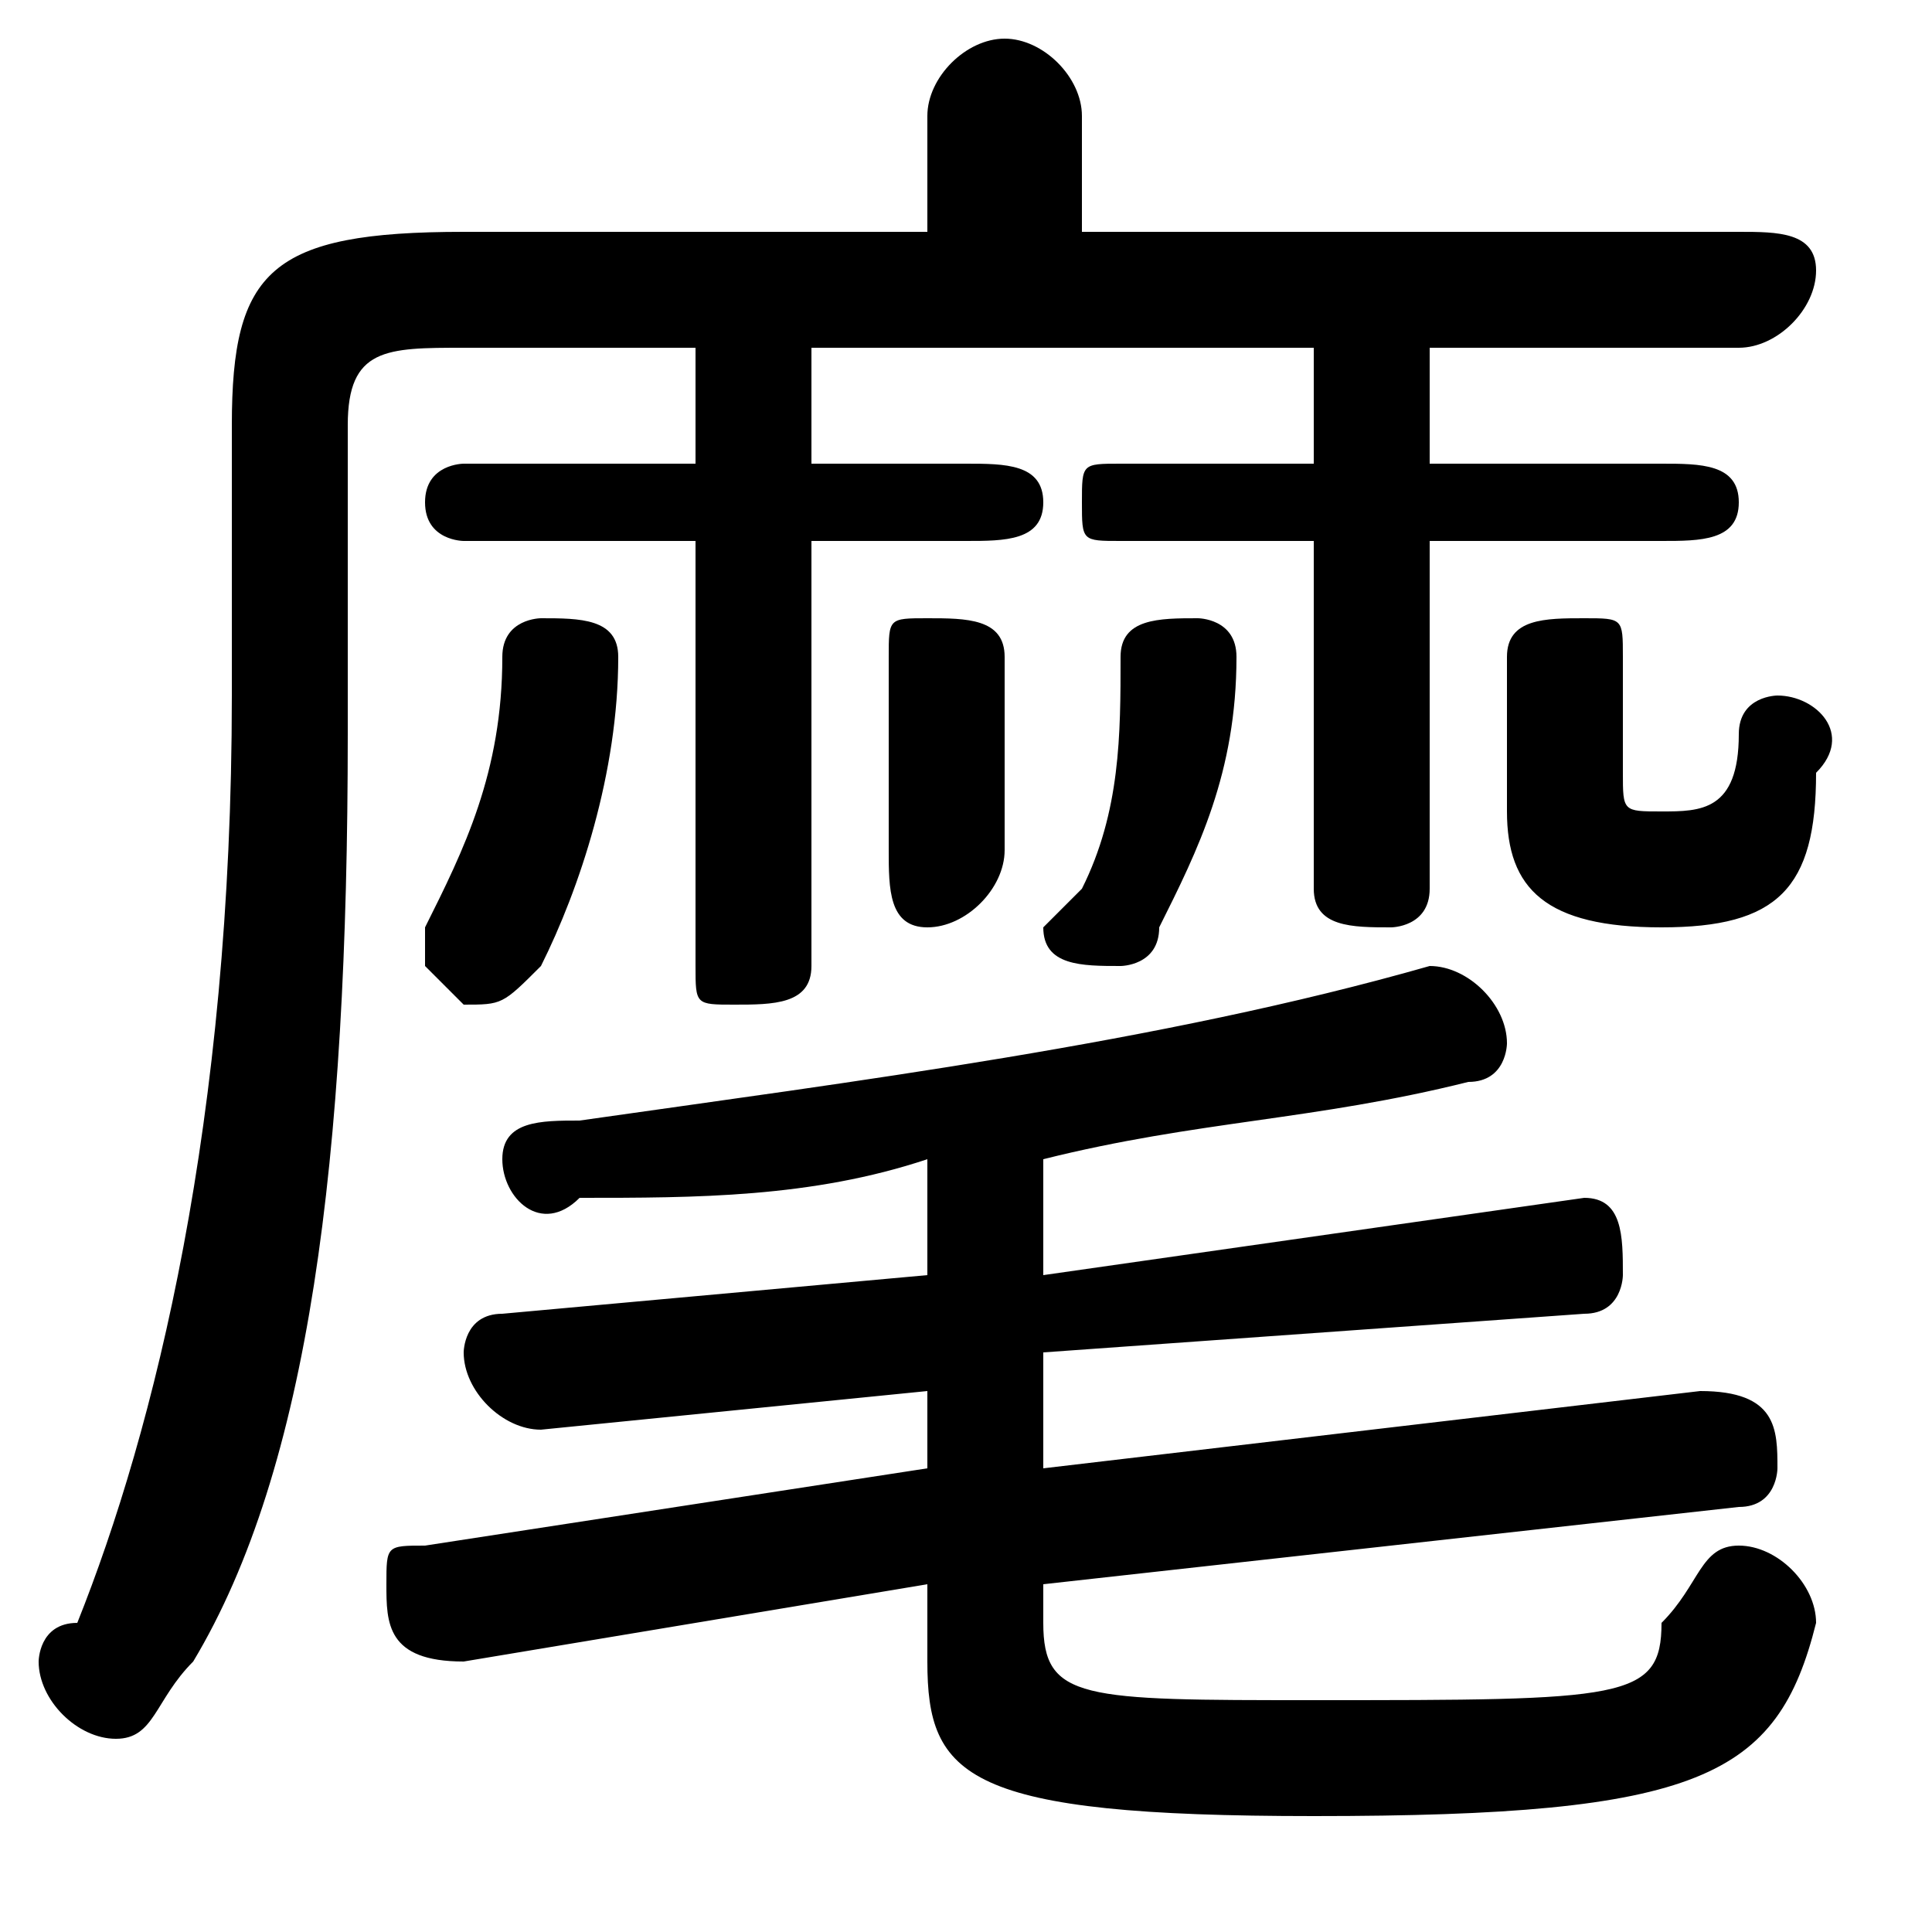 <svg xmlns="http://www.w3.org/2000/svg" viewBox="0 -44.0 50.0 50.0">
    <rect x="0" y="-44.0" width="50.0" height="50.0" fill="#808080" stroke="none"/>
    <g transform="scale(1, -1)">
        <!-- ボディの枠 -->
        <rect x="0" y="-6.0" width="50.0" height="50.0"
            stroke="white" fill="white"/>
        <!-- グリフ座標系の原点 -->
        <circle cx="0" cy="0" r="5" fill="white"/>
        <!-- グリフのアウトライン -->
        <g style="fill:black;stroke:#000000;stroke-width:0;stroke-linecap:round;stroke-linejoin:round;">
        <path d="M 21.0 35.0 L 34.0 35.0 L 34.0 32.0 L 29.0 32.0 C 28.0 32.0 28.0 32.0 28.0 31.0 C 28.0 30.0 28.0 30.0 29.0 30.0 L 34.0 30.0 L 34.0 21.0 C 34.0 20.0 35.0 20.0 36.0 20.0 C 36.0 20.0 37.0 20.0 37.0 21.0 L 37.0 30.0 L 43.0 30.0 C 44.0 30.0 45.0 30.0 45.0 31.0 C 45.0 32.0 44.0 32.0 43.0 32.0 L 37.0 32.0 L 37.0 35.0 L 45.0 35.0 C 46.0 35.0 47.0 36.0 47.0 37.0 C 47.0 38.0 46.0 38.0 45.0 38.0 L 28.0 38.0 L 28.0 41.0 C 28.0 42.0 27.0 43.0 26.0 43.0 C 25.0 43.0 24.0 42.0 24.0 41.0 L 24.0 38.0 L 12.0 38.0 C 7.0 38.0 6.0 37.0 6.0 33.0 L 6.0 26.0 C 6.0 15.0 4.0 7.0 2.0 2.0 C 1.0 2.0 1.0 1.0 1.0 1.0 C 1.0 -0.0 2.0 -1.0 3.0 -1.0 C 4.0 -1.0 4.0 -0.0 5.0 1.0 C 8.0 6.0 9.0 14.0 9.0 25.0 L 9.0 33.0 C 9.0 35.0 10.0 35.0 12.0 35.0 L 18.0 35.0 L 18.0 32.0 L 12.0 32.0 C 12.0 32.0 11.0 32.0 11.0 31.0 C 11.0 30.0 12.0 30.0 12.0 30.0 L 18.0 30.0 L 18.0 19.0 C 18.0 18.0 18.0 18.0 19.0 18.0 C 20.0 18.0 21.0 18.0 21.0 19.0 L 21.0 30.0 L 25.0 30.0 C 26.0 30.0 27.0 30.0 27.0 31.0 C 27.0 32.0 26.0 32.0 25.0 32.0 L 21.0 32.0 Z M 27.0 9.0 L 41.0 10.0 C 42.0 10.0 42.0 11.0 42.0 11.0 C 42.0 12.0 42.0 13.0 41.0 13.0 L 27.0 11.0 L 27.0 14.0 C 31.0 15.0 34.0 15.0 38.0 16.0 C 39.0 16.0 39.0 17.0 39.0 17.0 C 39.0 18.0 38.0 19.0 37.0 19.0 C 37.0 19.0 37.0 19.0 37.0 19.0 C 30.0 17.0 22.0 16.0 15.0 15.0 C 14.0 15.0 13.0 15.0 13.0 14.0 C 13.0 13.0 14.0 12.0 15.0 13.0 C 18.0 13.0 21.0 13.0 24.0 14.0 L 24.0 11.0 L 13.0 10.0 C 12.0 10.0 12.0 9.0 12.0 9.0 C 12.0 8.0 13.0 7.0 14.0 7.0 L 24.0 8.0 L 24.0 6.0 L 11.0 4.0 C 10.0 4.0 10.0 4.0 10.0 3.0 C 10.0 2.0 10.0 1.0 12.0 1.0 L 24.0 3.0 L 24.0 1.0 C 24.0 -2.0 25.0 -3.0 34.0 -3.0 C 44.0 -3.0 46.0 -2.0 47.0 2.0 C 47.0 3.0 46.0 4.0 45.0 4.0 C 44.0 4.0 44.0 3.0 43.0 2.0 C 43.0 0.0 42.0 -0.0 34.0 -0.0 C 28.0 -0.0 27.0 0.0 27.0 2.0 L 27.0 3.0 L 45.0 5.0 C 46.0 5.0 46.0 6.0 46.0 6.0 C 46.0 7.0 46.0 8.0 44.0 8.0 L 27.0 6.0 Z M 26.0 27.0 C 26.0 28.0 25.0 28.0 24.0 28.0 C 23.0 28.0 23.0 28.0 23.0 27.0 L 23.0 22.0 C 23.0 21.0 23.0 20.0 24.0 20.0 C 25.0 20.0 26.0 21.0 26.0 22.0 Z M 13.0 27.0 C 13.0 24.0 12.0 22.0 11.0 20.0 C 11.0 20.0 11.0 20.0 11.0 19.0 C 11.0 19.0 12.0 18.0 12.0 18.0 C 13.0 18.0 13.0 18.0 14.0 19.0 C 15.0 21.0 16.0 24.0 16.0 27.0 C 16.0 28.0 15.0 28.0 14.0 28.0 C 14.0 28.0 13.0 28.0 13.0 27.0 Z M 29.0 27.0 C 29.0 25.0 29.0 23.0 28.0 21.0 C 28.0 21.0 27.0 20.0 27.0 20.0 C 27.0 19.0 28.0 19.0 29.0 19.0 C 29.0 19.0 30.0 19.0 30.0 20.0 C 31.0 22.0 32.0 24.0 32.0 27.0 C 32.0 28.0 31.0 28.0 31.0 28.0 C 30.0 28.0 29.0 28.0 29.0 27.0 Z M 39.0 23.0 C 39.0 21.0 40.0 20.0 43.0 20.0 C 46.0 20.0 47.0 21.0 47.0 24.0 C 48.0 25.0 47.0 26.0 46.0 26.0 C 46.0 26.0 45.0 26.0 45.0 25.0 C 45.0 23.0 44.0 23.0 43.0 23.0 C 42.0 23.0 42.0 23.0 42.0 24.0 L 42.0 27.0 C 42.0 28.0 42.0 28.0 41.0 28.0 C 40.0 28.0 39.0 28.0 39.0 27.0 Z"/>
    </g>
    </g>
</svg>
